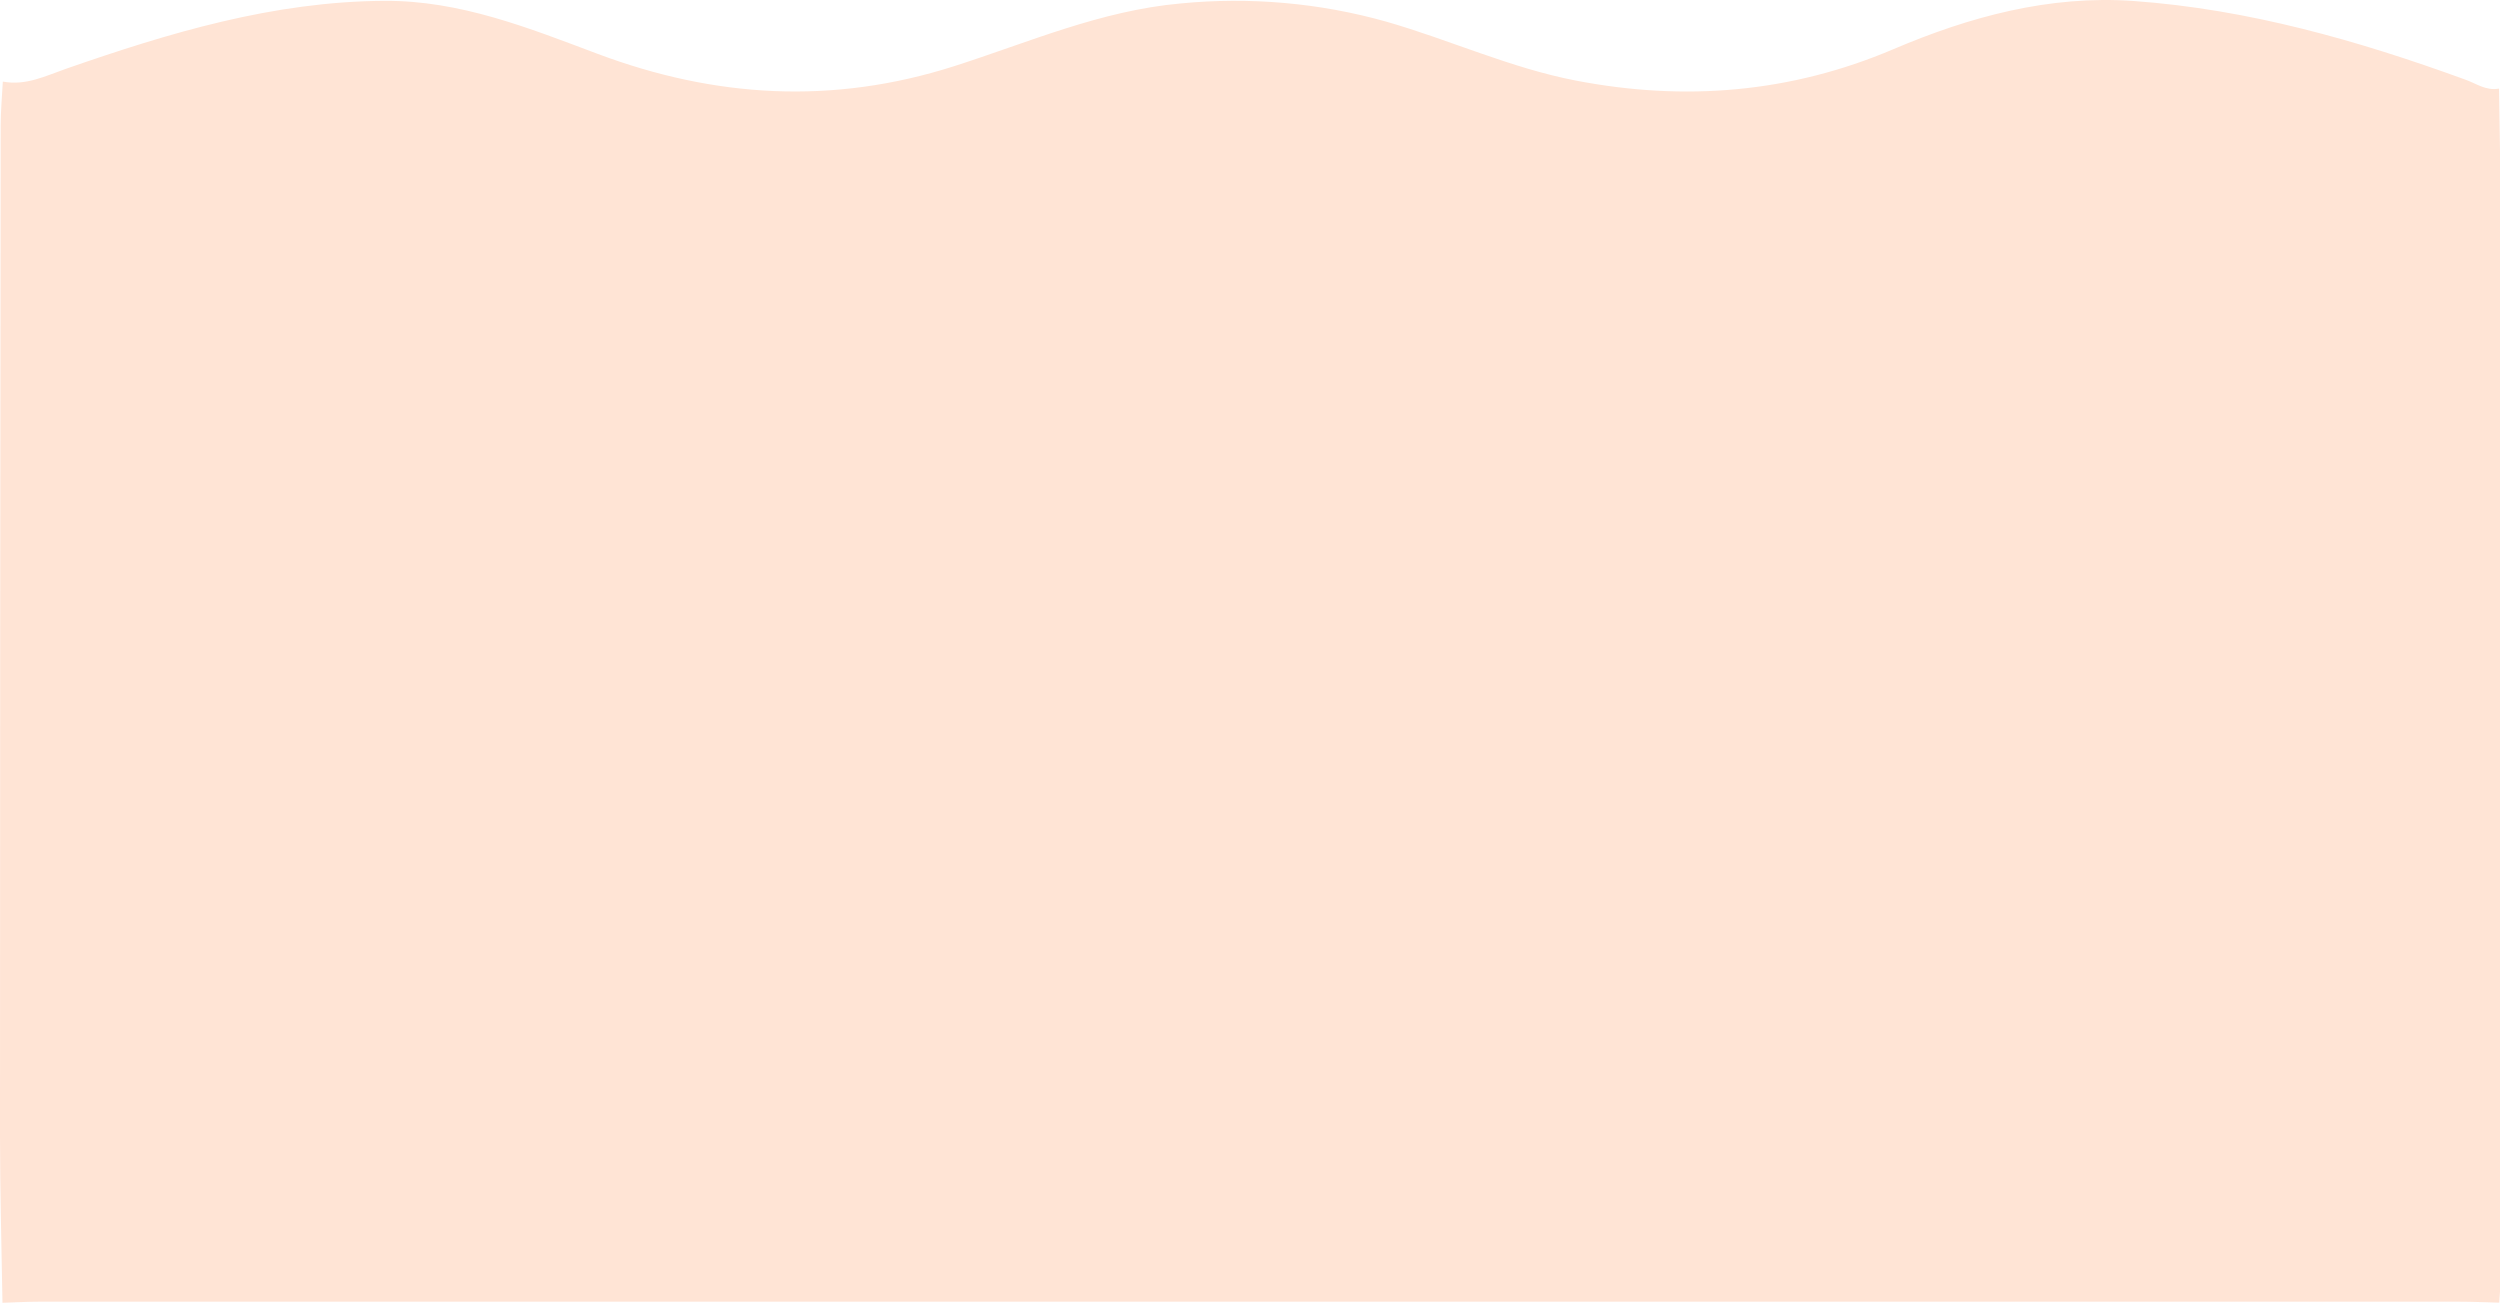 <svg width="1919" height="1000" viewBox="0 0 1919 1000" fill="none" xmlns="http://www.w3.org/2000/svg">
<path d="M1918.25 68.008C1918.83 110.889 1919.85 153.739 1919.88 196.589C1920.04 455.631 1920.04 714.683 1919.88 973.745C1919.88 982.455 1918.9 991.196 1918.39 999.905C1908.21 999.652 1897.77 999.176 1887.46 999.176H29.982C20.621 999.176 11.26 999.715 1.899 1000C1.221 957.15 0 914.49 0 871.482C0 613.201 0.17 354.909 0.509 96.606C0.509 85.3 1.594 73.962 2.171 62.624C19.909 65.981 35.001 58.253 50.738 52.774C129.694 25.285 209.669 1.12 295.069 0.645C353.302 0.297 406.008 21.548 458.747 41.342C548.794 75.102 639.045 80.581 732.28 50.843C789.428 32.6 844.678 8.151 906.37 2.64C959.329 -2.514 1012.86 2.212 1063.84 16.544C1112.78 30.542 1159.38 52.173 1209.68 61.864C1293.15 77.952 1374.38 71.365 1453.37 37.763C1511.36 13.028 1572.85 -3.884 1637.8 0.772C1725.98 7.106 1809.82 31.08 1891.9 60.945C1900.45 63.859 1908.08 69.908 1918.25 68.008Z" fill="#FFE4D5"/>
</svg>
